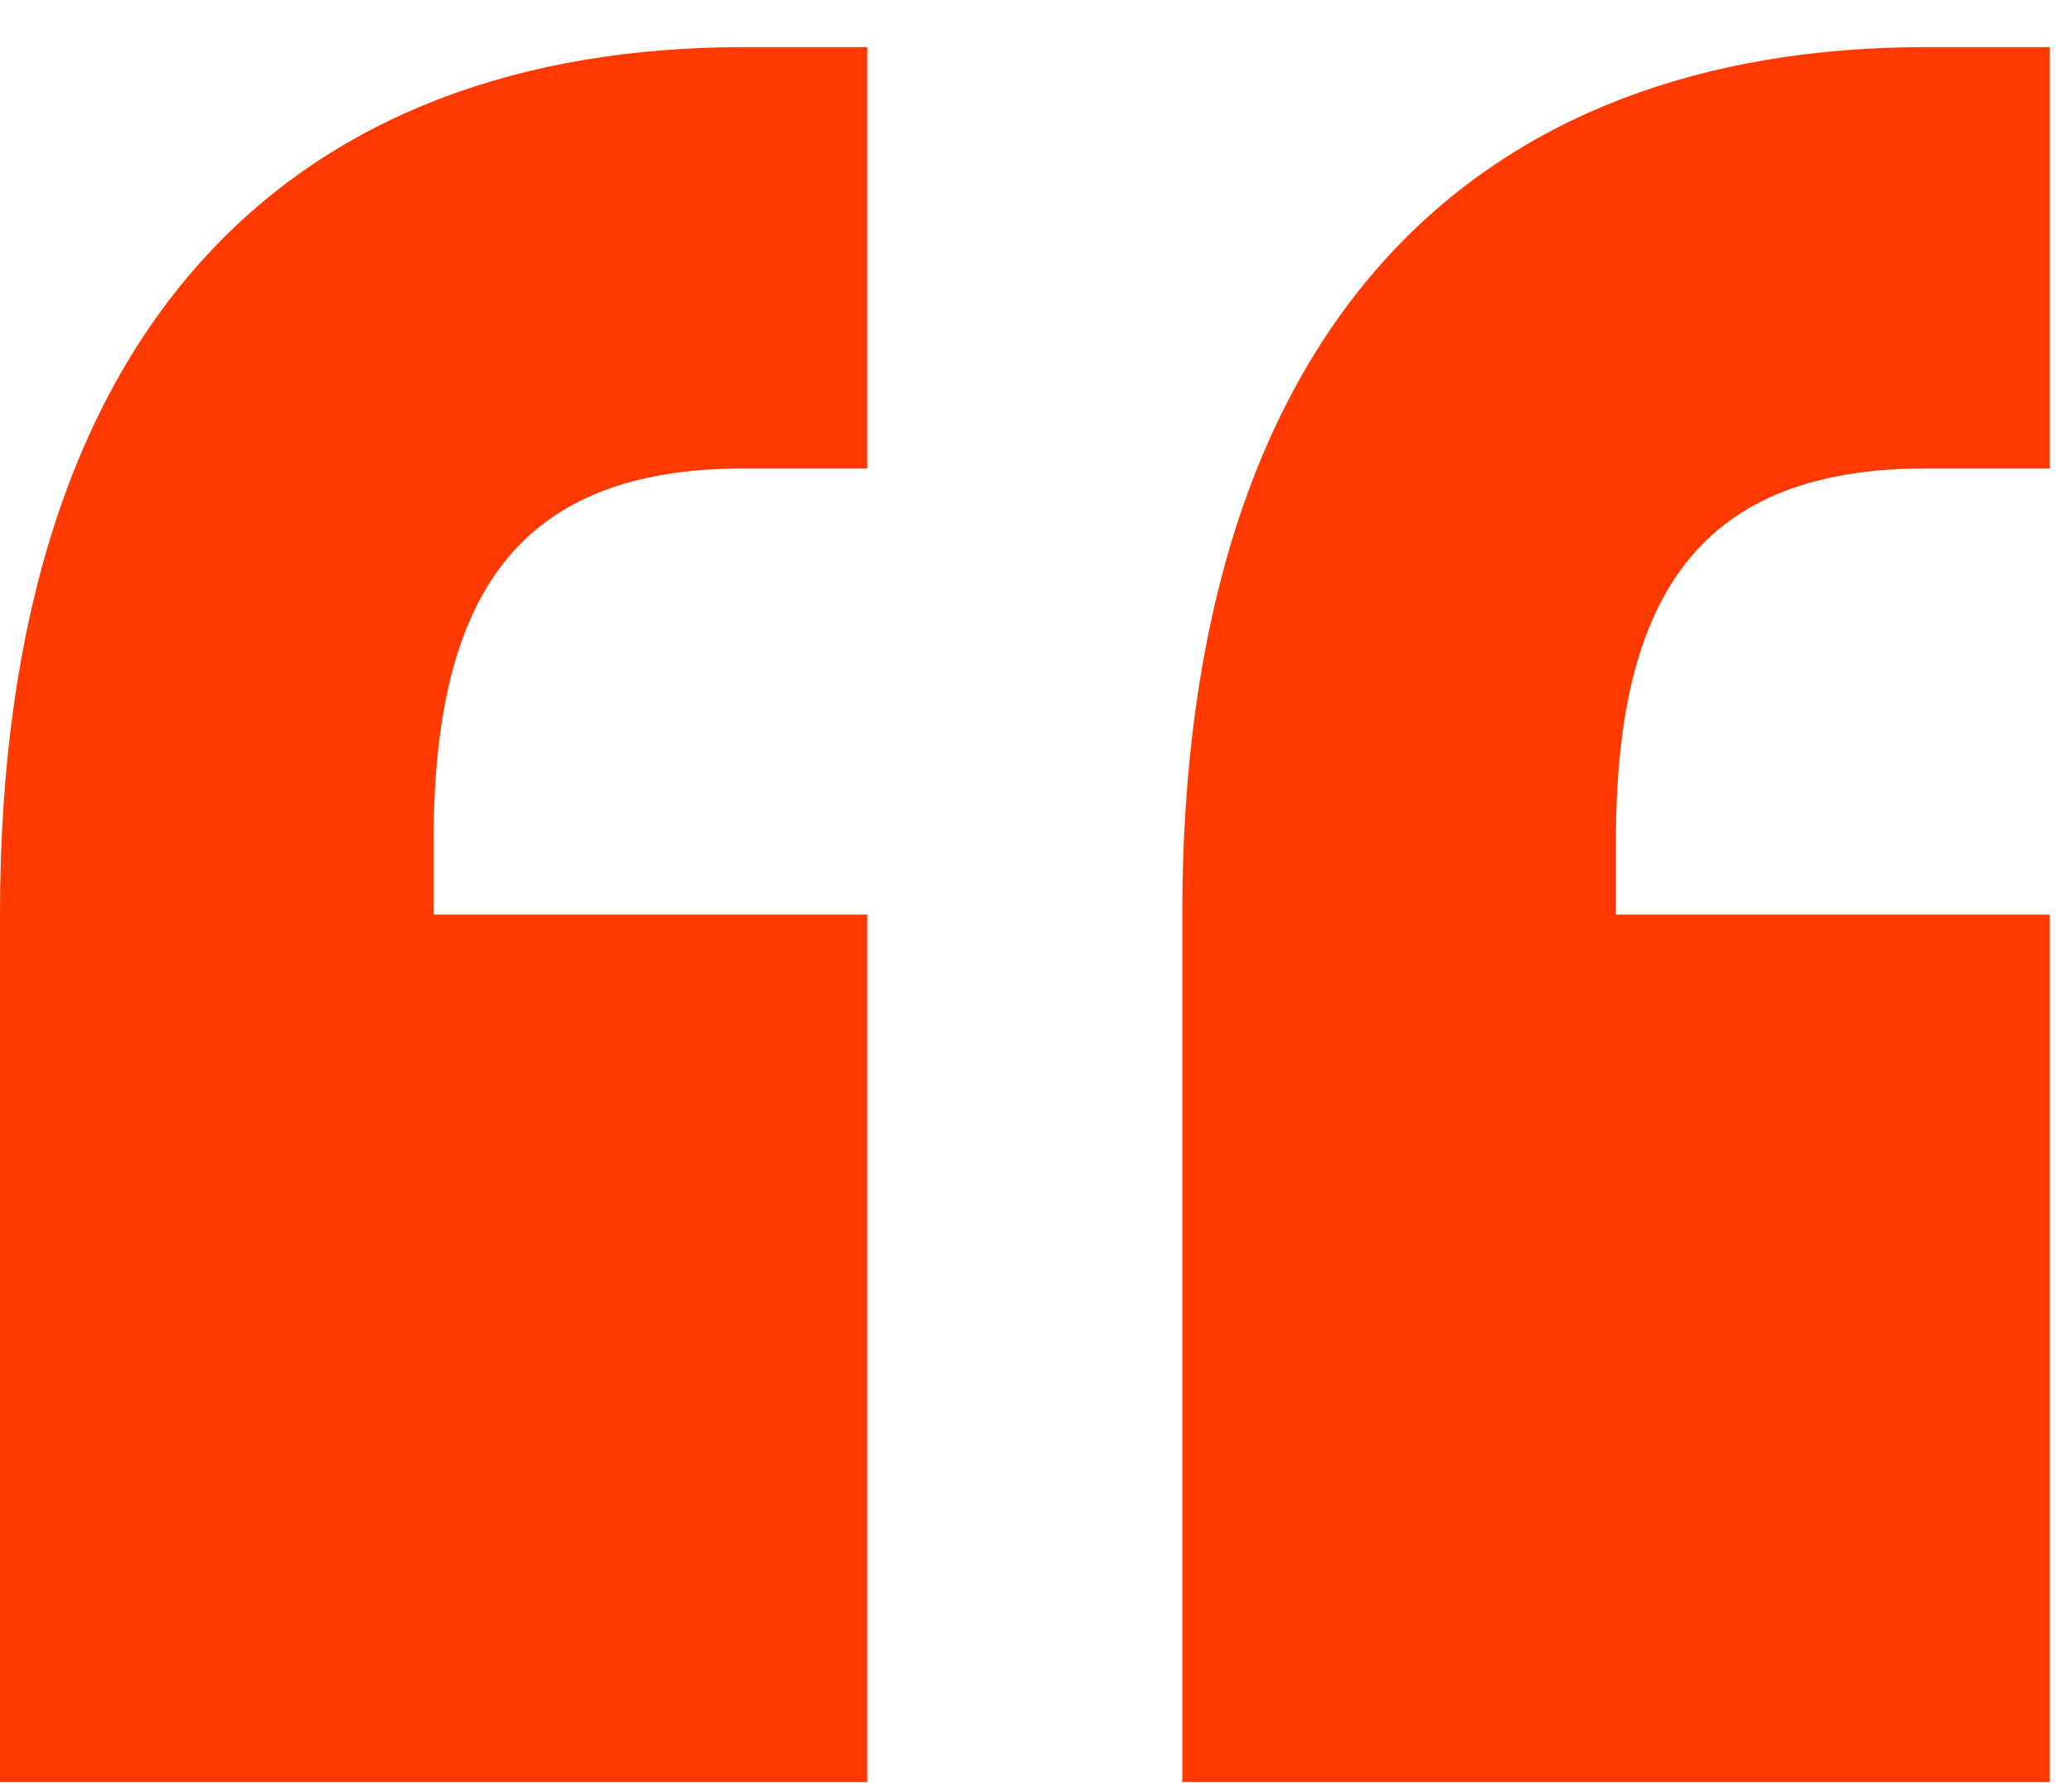 <svg width="43" height="37" viewBox="0 0 43 37" fill="none" xmlns="http://www.w3.org/2000/svg">
<path d="M18 0.978V9.72H15.429C10.8 9.72 9 12.292 9 17.435V18.977H18V36.977H0V18.977C0 6.635 6.171 0.978 15.429 0.978H18ZM42.536 0.978V9.72H39.964C35.336 9.72 33.536 12.292 33.536 17.435V18.977H42.536V36.977H24.536V18.977C24.536 6.635 30.707 0.978 39.964 0.978H42.536Z" fill="#FF3A00"/>
</svg>
